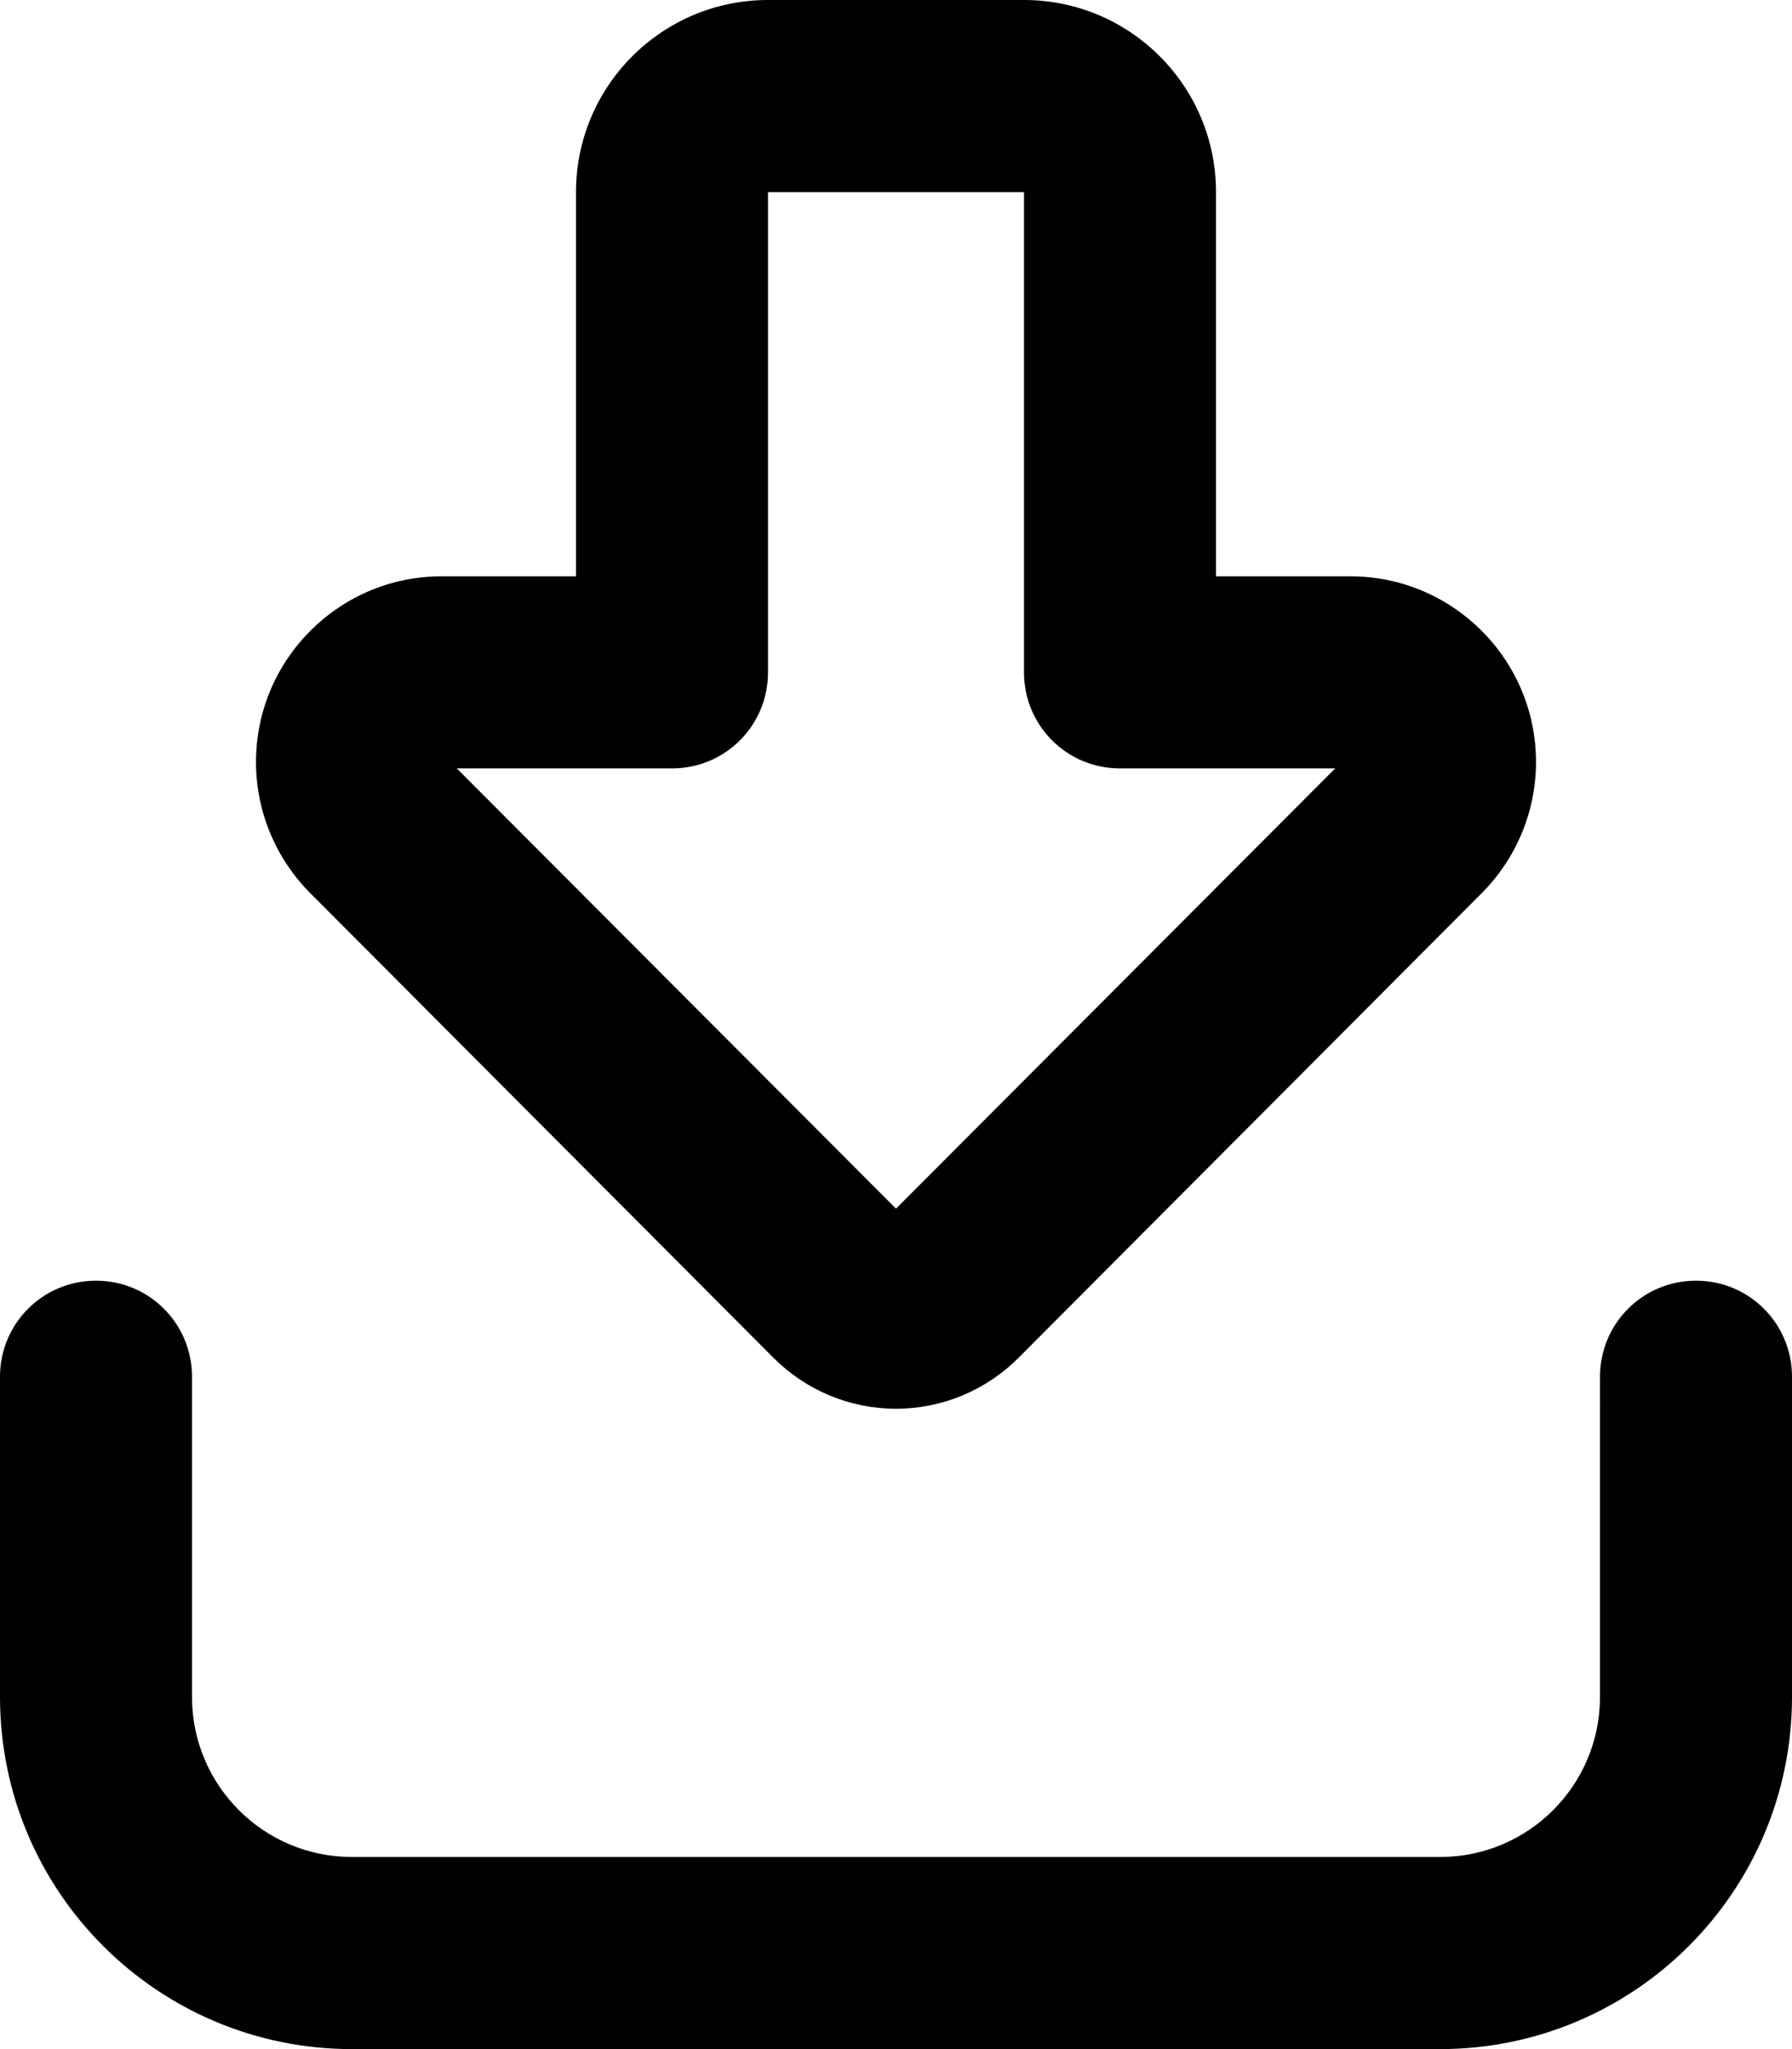 <svg fill="currentColor" xmlns="http://www.w3.org/2000/svg" viewBox="0 0 448 512"><!--! Font Awesome Pro 6.3.0 by @fontawesome - https://fontawesome.com License - https://fontawesome.com/license (Commercial License) Copyright 2023 Fonticons, Inc. --><path d="M114.2 192L224 302 333.8 192H280c-13.3 0-24-10.7-24-24V48l-64 0V168c0 13.3-10.7 24-24 24l-53.8 0zM224 352c-11.5 0-22.5-4.6-30.6-12.7L77.6 223.2C68.9 214.5 64 202.7 64 190.4c0-25.6 20.8-46.4 46.4-46.4l33.6 0 0-96c0-26.5 21.5-48 48-48l64 0c26.5 0 48 21.5 48 48v96h33.6c25.6 0 46.4 20.8 46.4 46.4c0 12.3-4.9 24.1-13.6 32.8L254.6 339.3c-8.1 8.1-19.1 12.7-30.6 12.7zM48 344v80c0 22.1 17.9 40 40 40l272 0c22.1 0 40-17.9 40-40V344c0-13.3 10.7-24 24-24s24 10.7 24 24v80c0 48.6-39.4 88-88 88L88 512c-48.6 0-88-39.4-88-88l0-80c0-13.3 10.7-24 24-24s24 10.7 24 24z"/></svg>